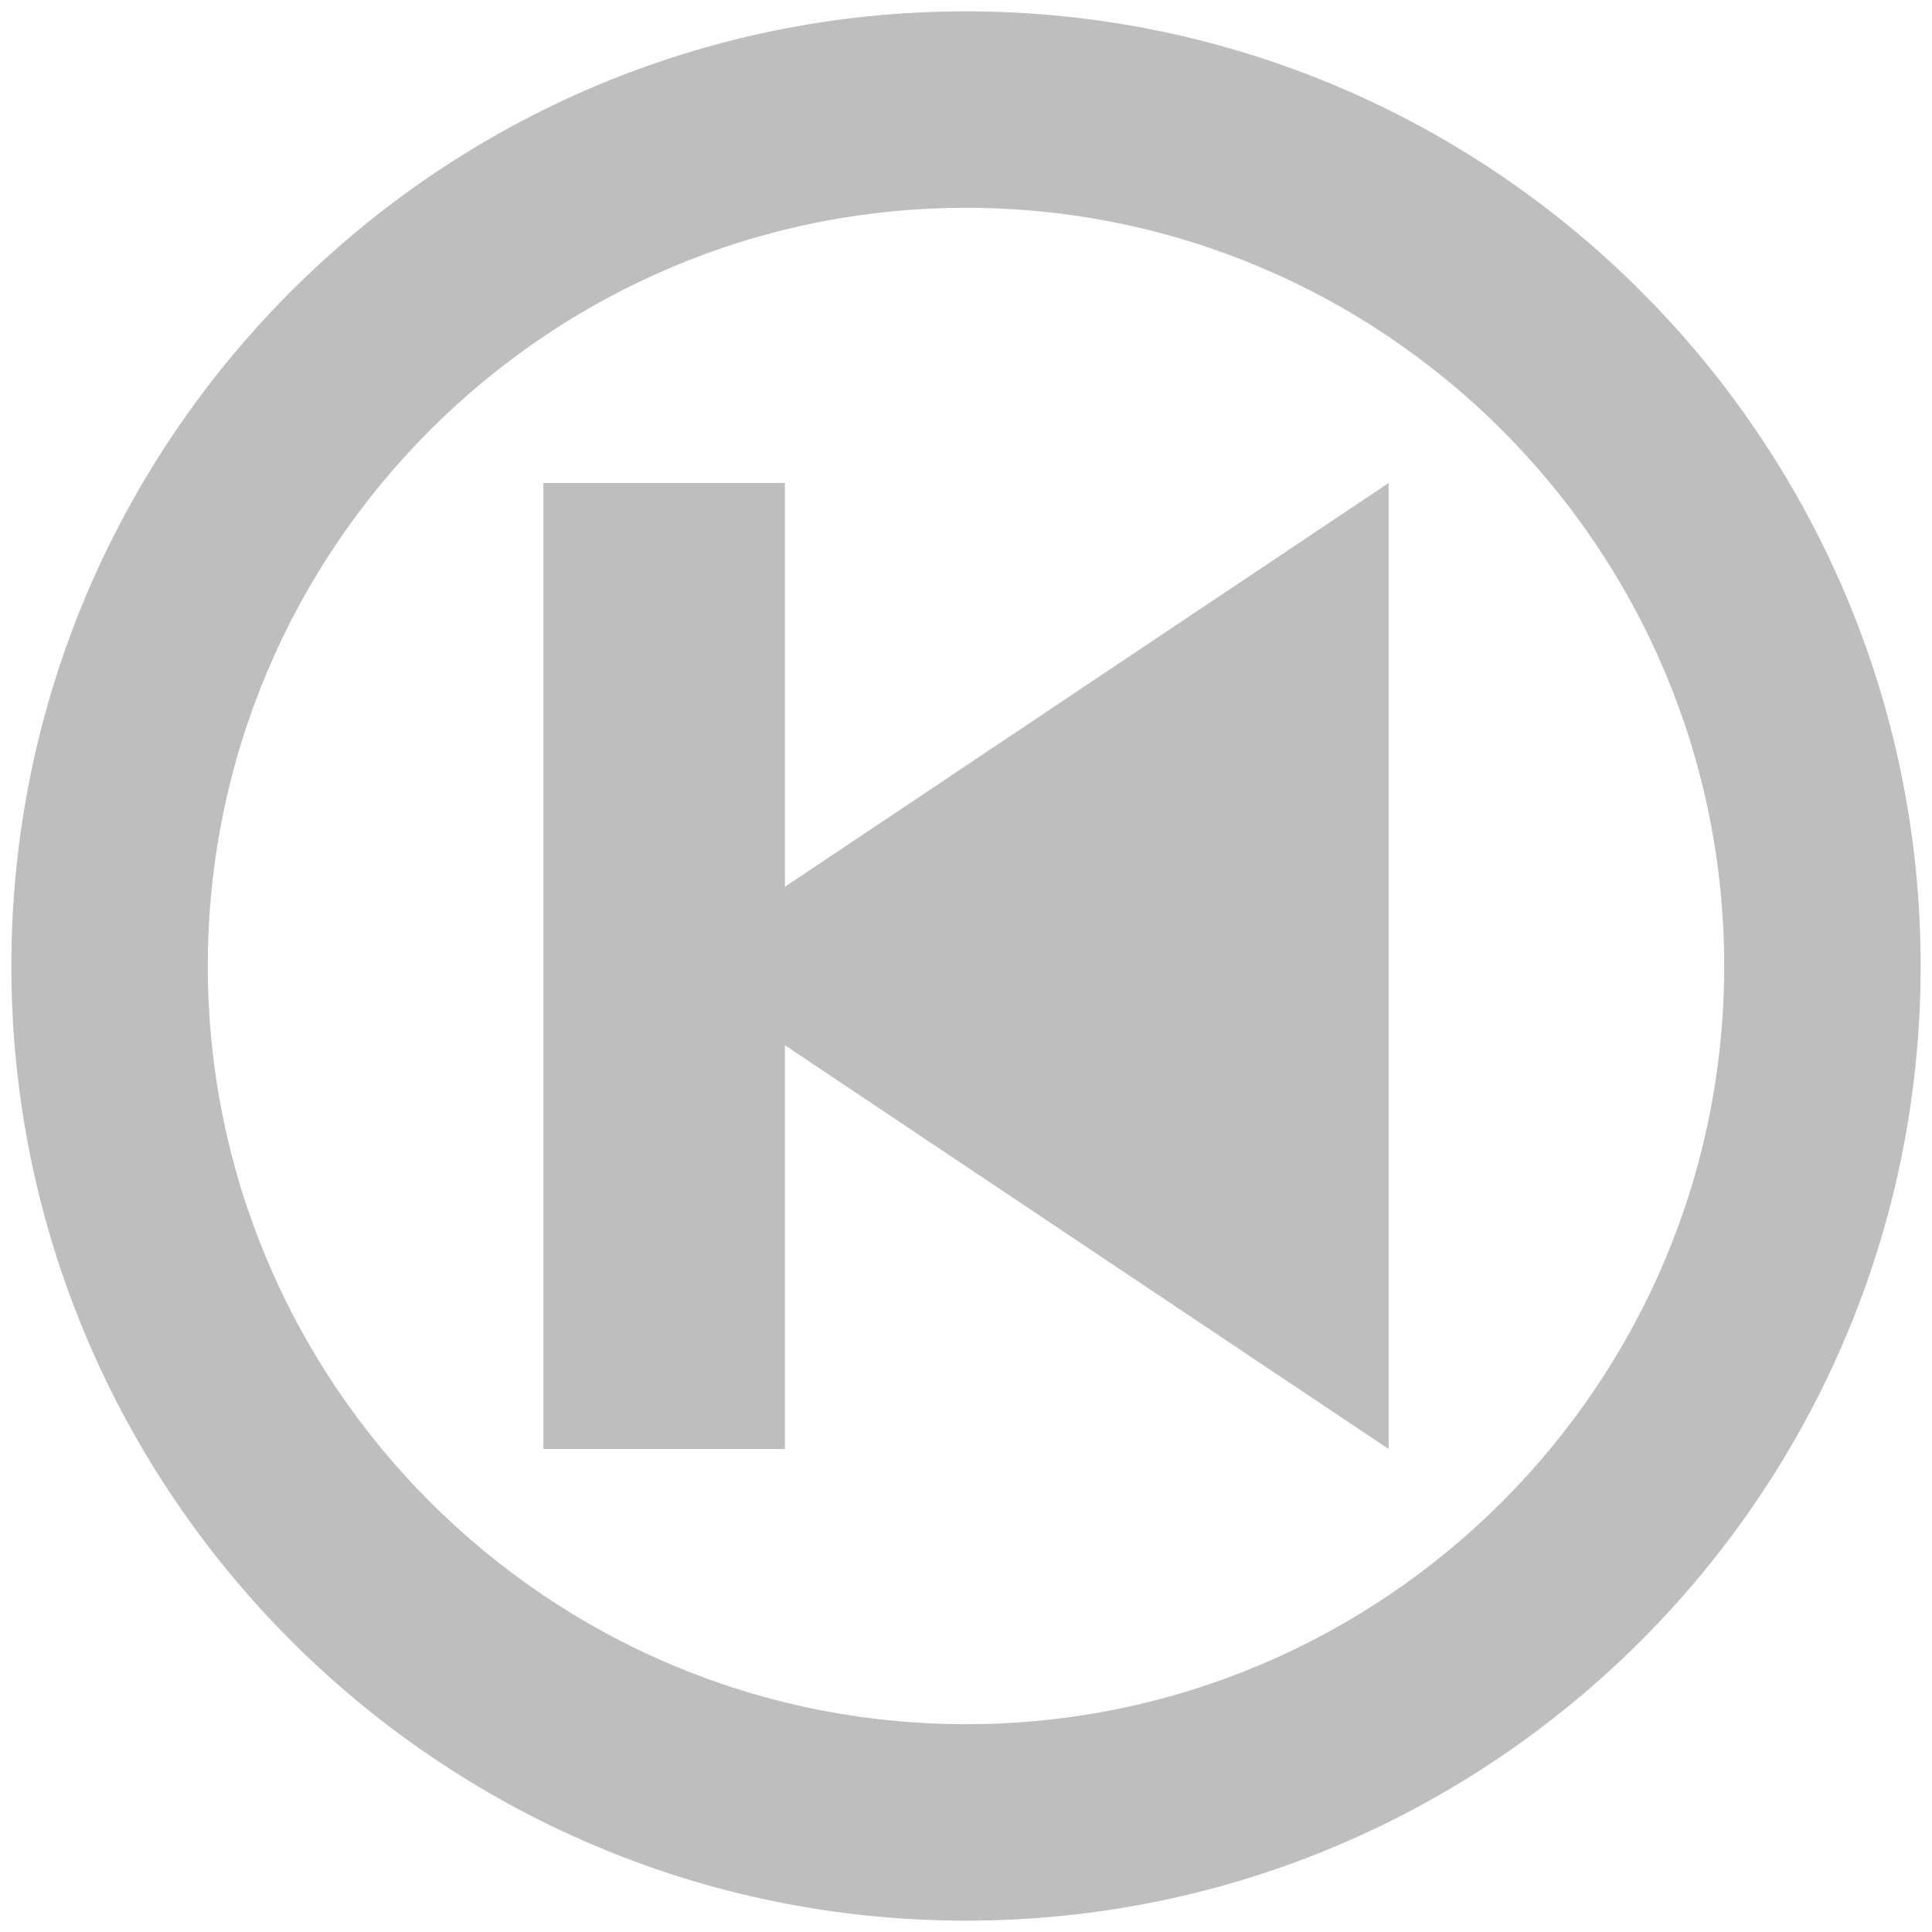 <svg height="16" width="16" xmlns="http://www.w3.org/2000/svg"><g fill="#bebebe" transform="matrix(-1 0 0 1 16 0)"><path d="m11.5 4v8h-2v-3.344l-5 3.344v-8l5 3.344v-3.344z"/><path d="m8 .094c4.362 0 7.906 3.544 7.906 7.906 0 4.362-3.544 7.906-7.906 7.906s-7.906-3.544-7.906-7.906c0-4.362 3.544-7.906 7.906-7.906zm0 1.627c-3.464 0-6.279 2.815-6.279 6.279 0 3.464 2.815 6.279 6.279 6.279 3.464 0 6.279-2.815 6.279-6.279 0-3.464-2.815-6.279-6.279-6.279z"/></g></svg>